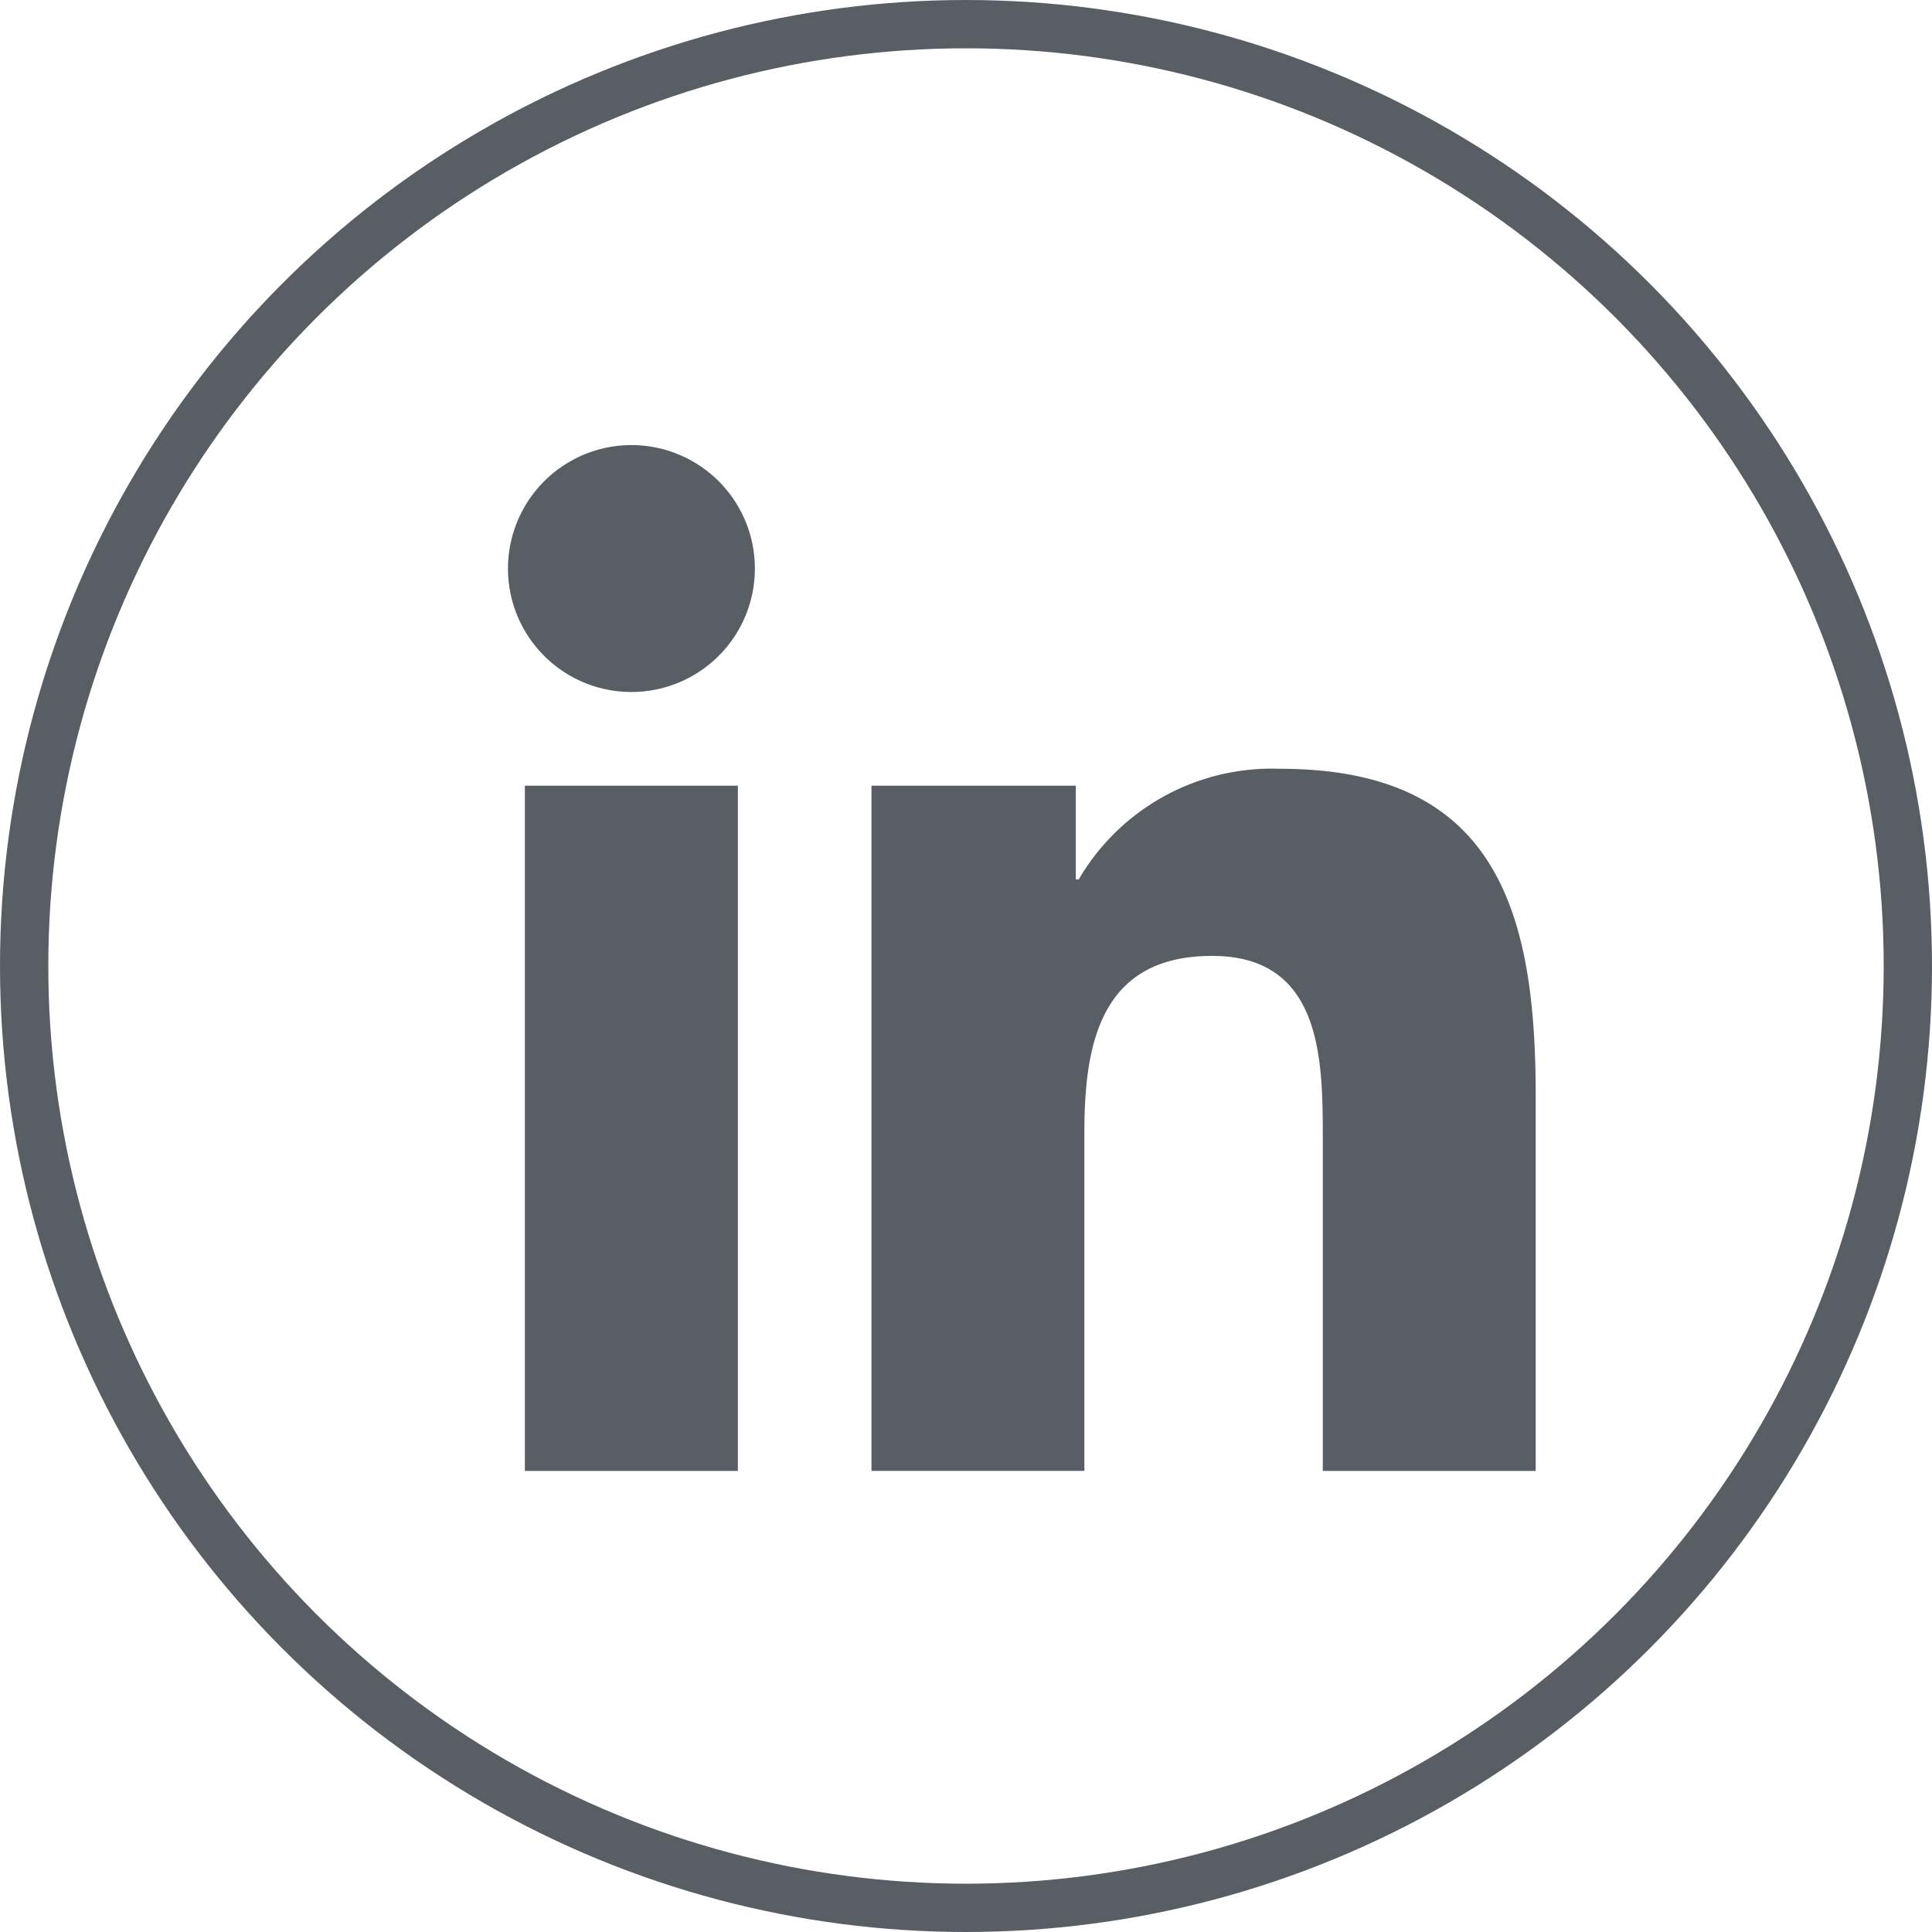 <svg xmlns="http://www.w3.org/2000/svg" width="40" height="40" viewBox="0 0 40 40">
  <g id="Groupe_1854" data-name="Groupe 1854" transform="translate(-1470 -7125)">
    <g id="Groupe_4" data-name="Groupe 4" transform="translate(1480.517 7134.215)">
      <path id="Tracé_87" data-name="Tracé 87" d="M1990.563,850.943h4.41V865.13h-4.41Zm2.206-7.052a2.556,2.556,0,1,1-2.556,2.559,2.558,2.558,0,0,1,2.556-2.559" transform="translate(-1990.213 -843.891)" fill="#595e64"/>
      <path id="Tracé_88" data-name="Tracé 88" d="M2035.269,884.367h4.23v1.941h.06a4.63,4.63,0,0,1,4.172-2.291c4.465,0,5.29,2.937,5.29,6.756v7.781h-4.408v-6.9c0-1.645-.028-3.763-2.292-3.763-2.293,0-2.644,1.794-2.644,3.645v7.017h-4.408Z" transform="translate(-2027.743 -877.315)" fill="#595e64"/>
    </g>
    <g id="Ellipse_9" data-name="Ellipse 9" transform="translate(1470 7125)" fill="none" stroke="#595e64" stroke-width="1">
      <circle cx="20" cy="20" r="20" stroke="none"/>
      <circle cx="20" cy="20" r="19.5" fill="none"/>
    </g>
  </g>
</svg>
